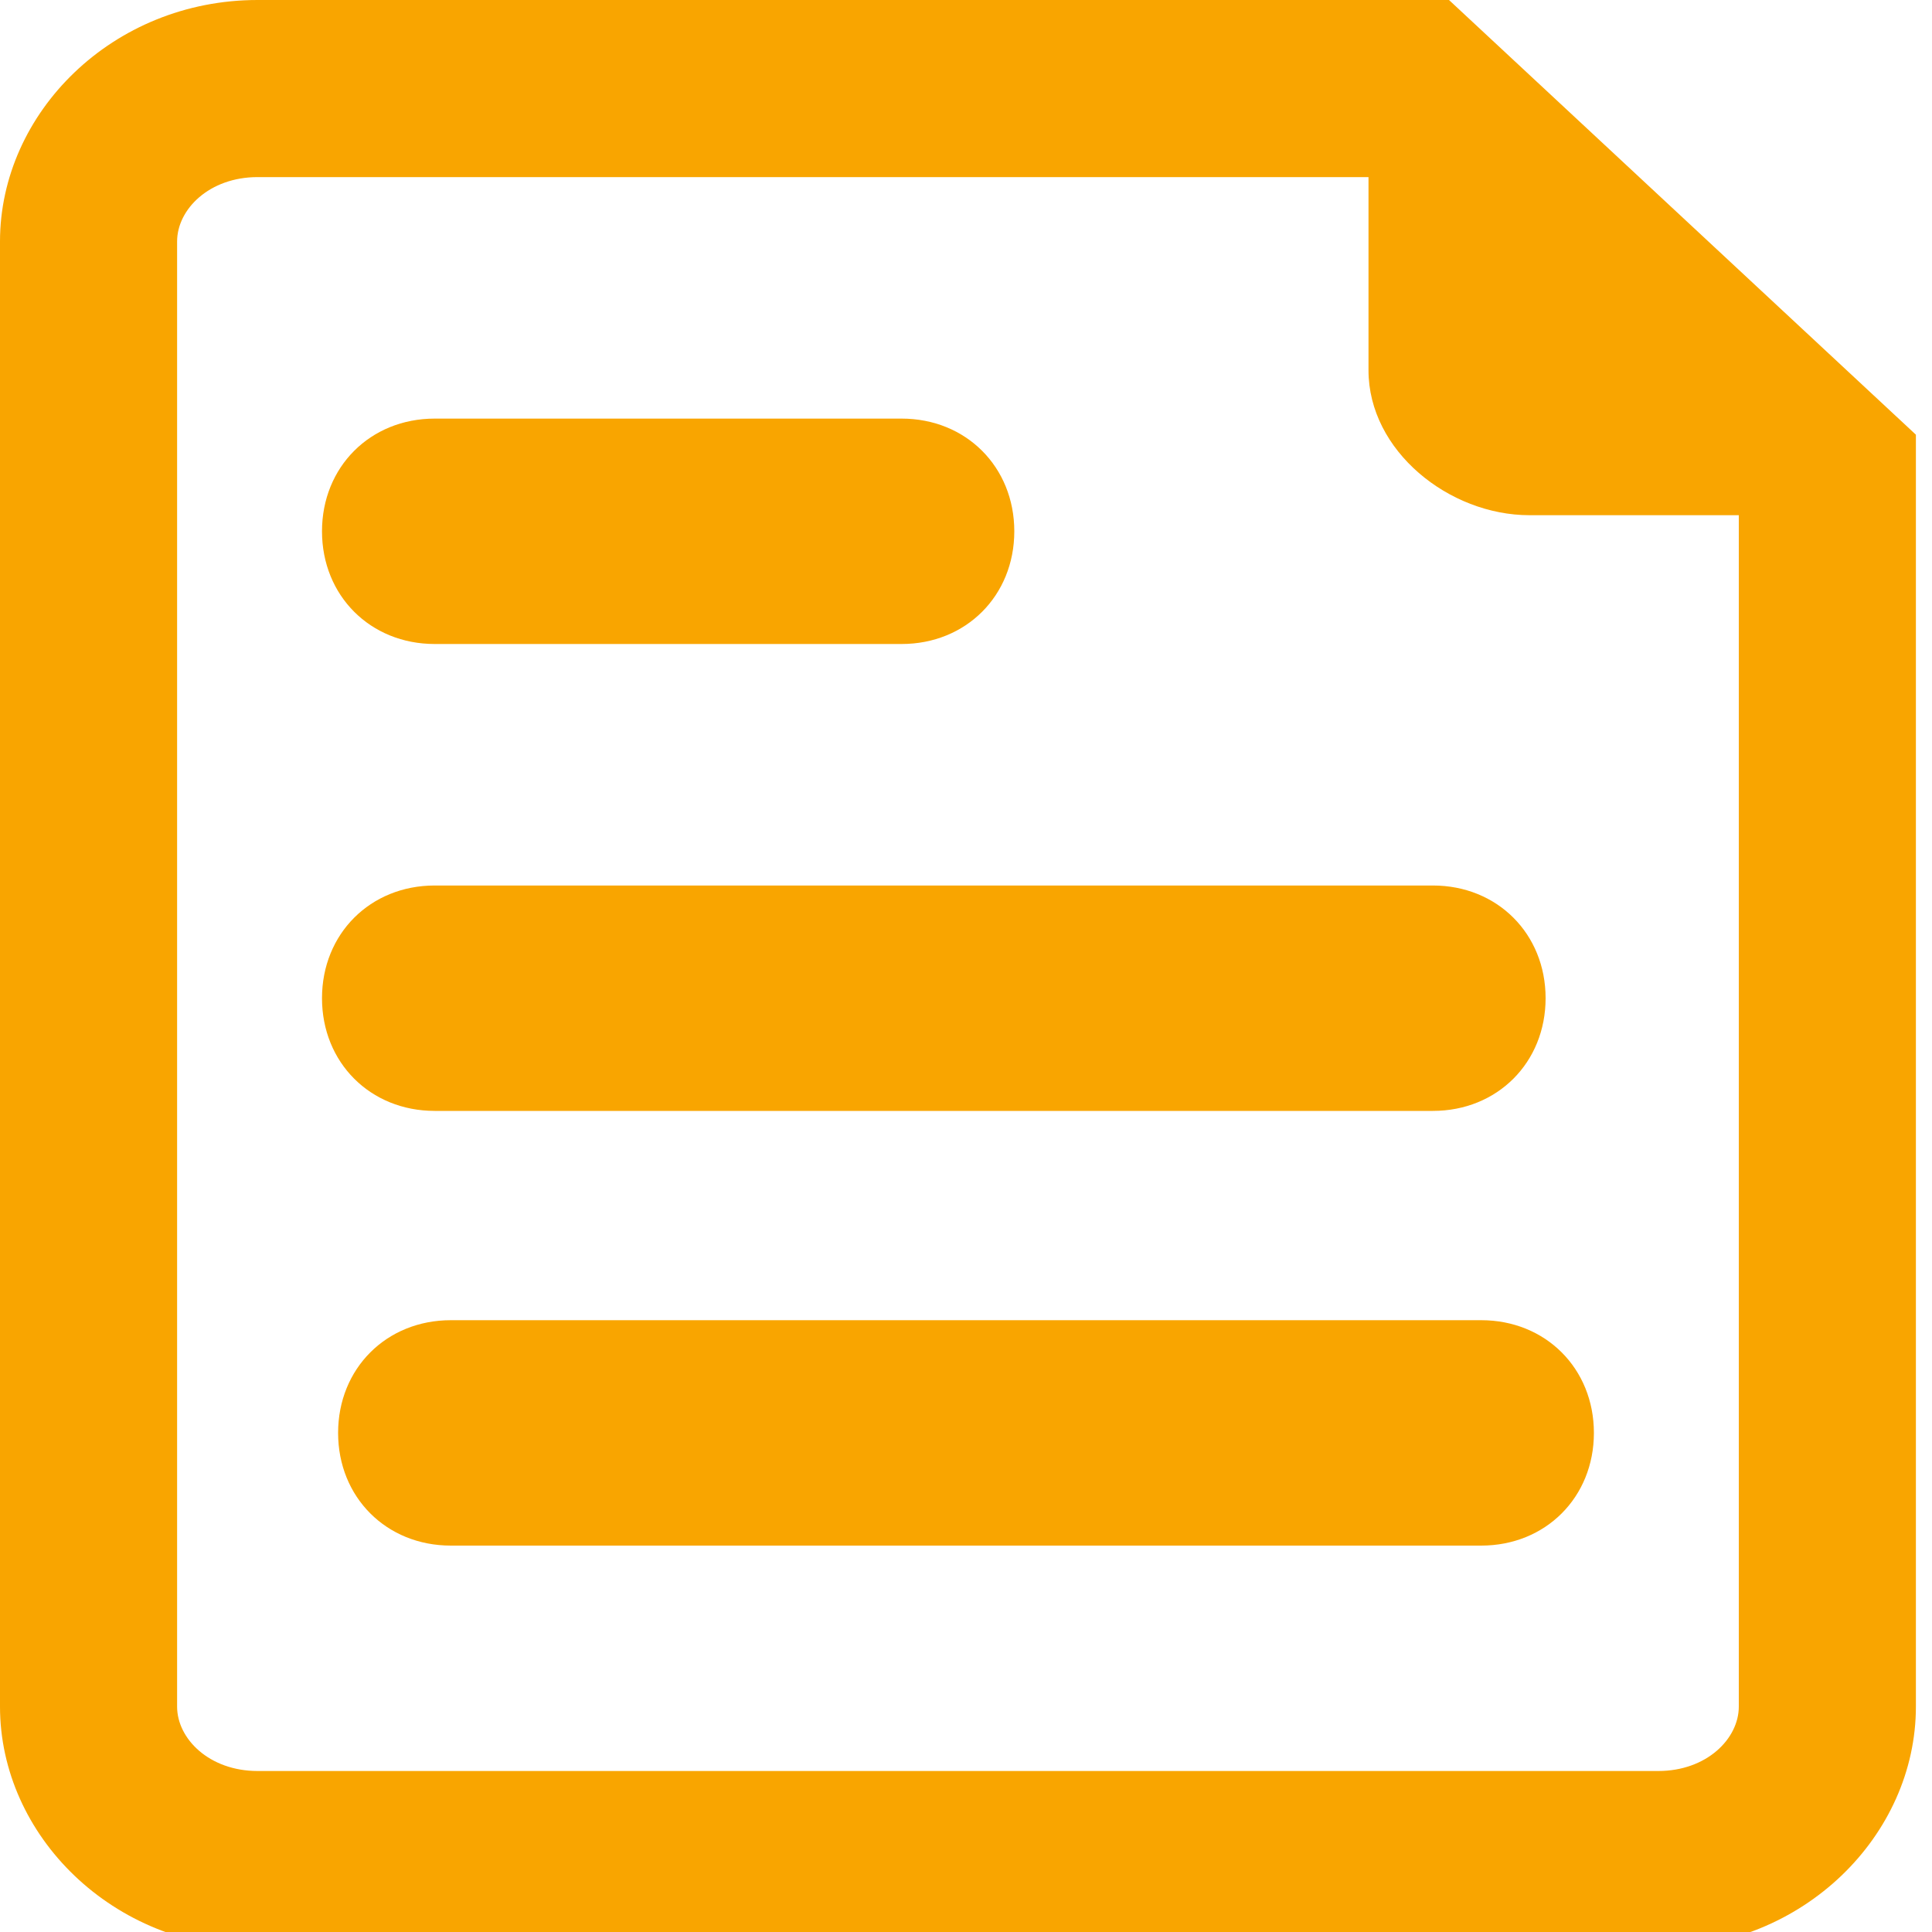 <?xml version="1.0" encoding="utf-8"?>
<!-- Generator: Adobe Illustrator 18.0.0, SVG Export Plug-In . SVG Version: 6.00 Build 0)  -->
<!DOCTYPE svg PUBLIC "-//W3C//DTD SVG 1.1//EN" "http://www.w3.org/Graphics/SVG/1.1/DTD/svg11.dtd">
<svg version="1.1" id="Capa_1" xmlns="http://www.w3.org/2000/svg" xmlns:xlink="http://www.w3.org/1999/xlink" x="0px" y="0px"
	 width="12px" height="12px" viewBox="26.8 0 12 12" enable-background="new 26.8 0 12 12" xml:space="preserve">
<g>
	<g>
		<path fill="#F9A500" d="M29.5,4h2.9c0.4,0,0.7-0.3,0.7-0.7s-0.3-0.7-0.7-0.7h-2.9c-0.4,0-0.7,0.3-0.7,0.7C28.8,3.7,29.1,4,29.5,4z
			"/>
		<path fill="#F9A500" d="M29.5,6.9h6.2c0.4,0,0.7-0.3,0.7-0.7c0-0.4-0.3-0.7-0.7-0.7h-6.2c-0.4,0-0.7,0.3-0.7,0.7
			C28.8,6.6,29.1,6.9,29.5,6.9z"/>
		<path fill="#F9A500" d="M36,8.2h-6.4c-0.4,0-0.7,0.3-0.7,0.7c0,0.4,0.3,0.7,0.7,0.7H36c0.4,0,0.7-0.3,0.7-0.7
			C36.7,8.5,36.4,8.2,36,8.2z"/>
		<path fill="#F9A500" d="M35.8,0h-7.4c-0.9,0-1.6,0.7-1.6,1.5v9.1c0,0.8,0.7,1.5,1.6,1.5h8.7c0.9,0,1.6-0.7,1.6-1.5V2.7L35.8,0z
			 M37.1,11h-8.7c-0.3,0-0.5-0.2-0.5-0.4V1.5c0-0.2,0.2-0.4,0.5-0.4h6.9v1.2c0,0.5,0.5,0.9,1,0.9l1.3,0v7.4
			C37.6,10.8,37.4,11,37.1,11z"/>
	</g>
</g>
</svg>
